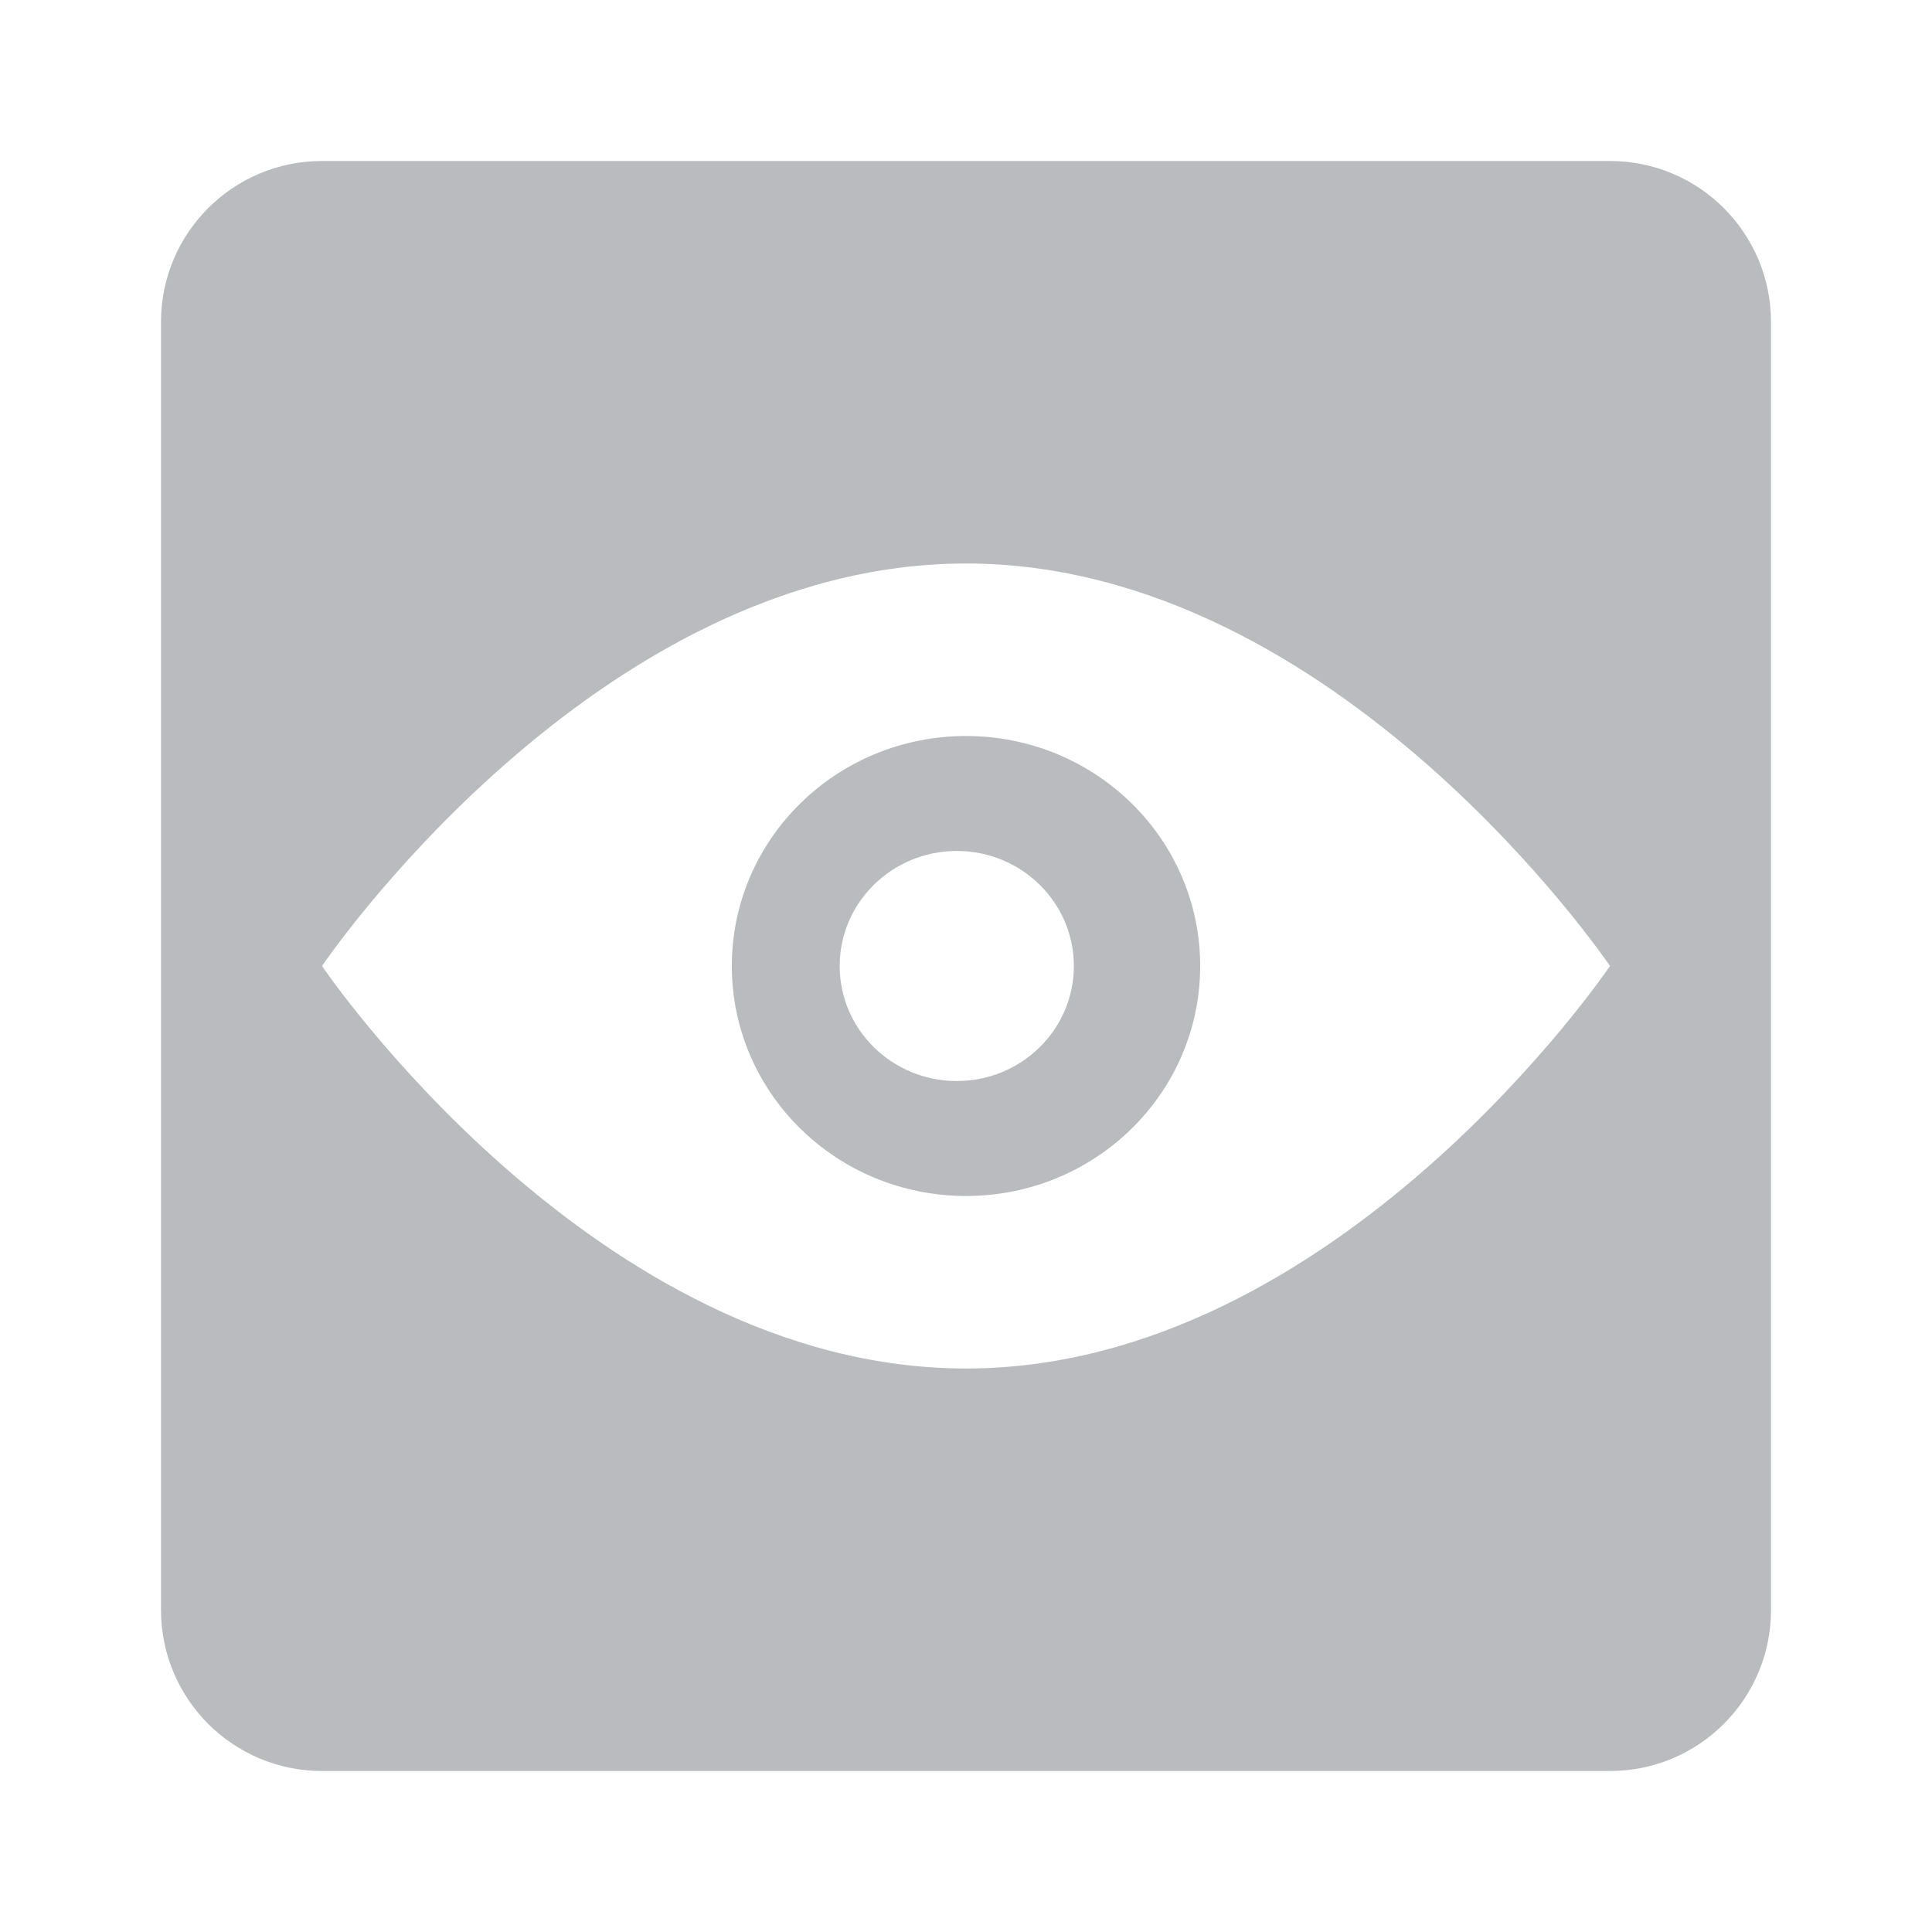 <svg xmlns="http://www.w3.org/2000/svg" viewBox="0 0 24 24">
    <path fill="B9BBBE" d="M9.091 12C9.091 13.579 10.393 14.857 12 14.857C13.607 14.857 14.909 13.579 14.909 12C14.909 10.421 13.607 9.143 12 9.143C10.393 9.143 9.091 10.421 9.091 12ZM13.34 12C13.34 12.789 12.689 13.429 11.886 13.429C11.082 13.429 10.431 12.789 10.431 12C10.431 11.211 11.082 10.571 11.886 10.571C12.689 10.571 13.34 11.211 13.34 12Z" style="fill:#B9BBBE"/>
    <path fill="B9BBBE" d="M4 2C2.895 2 2 2.895 2 4V20C2 21.105 2.895 22 4 22H20C21.105 22 22 21.105 22 20V4C22 2.895 21.105 2 20 2H4ZM4 12C4 12 7.38 7 12 7C16.62 7 20 12 20 12C20 12 16.62 17 12 17C7.38 17 4 12 4 12Z" style="fill:#B9BBBE"/>
</svg>